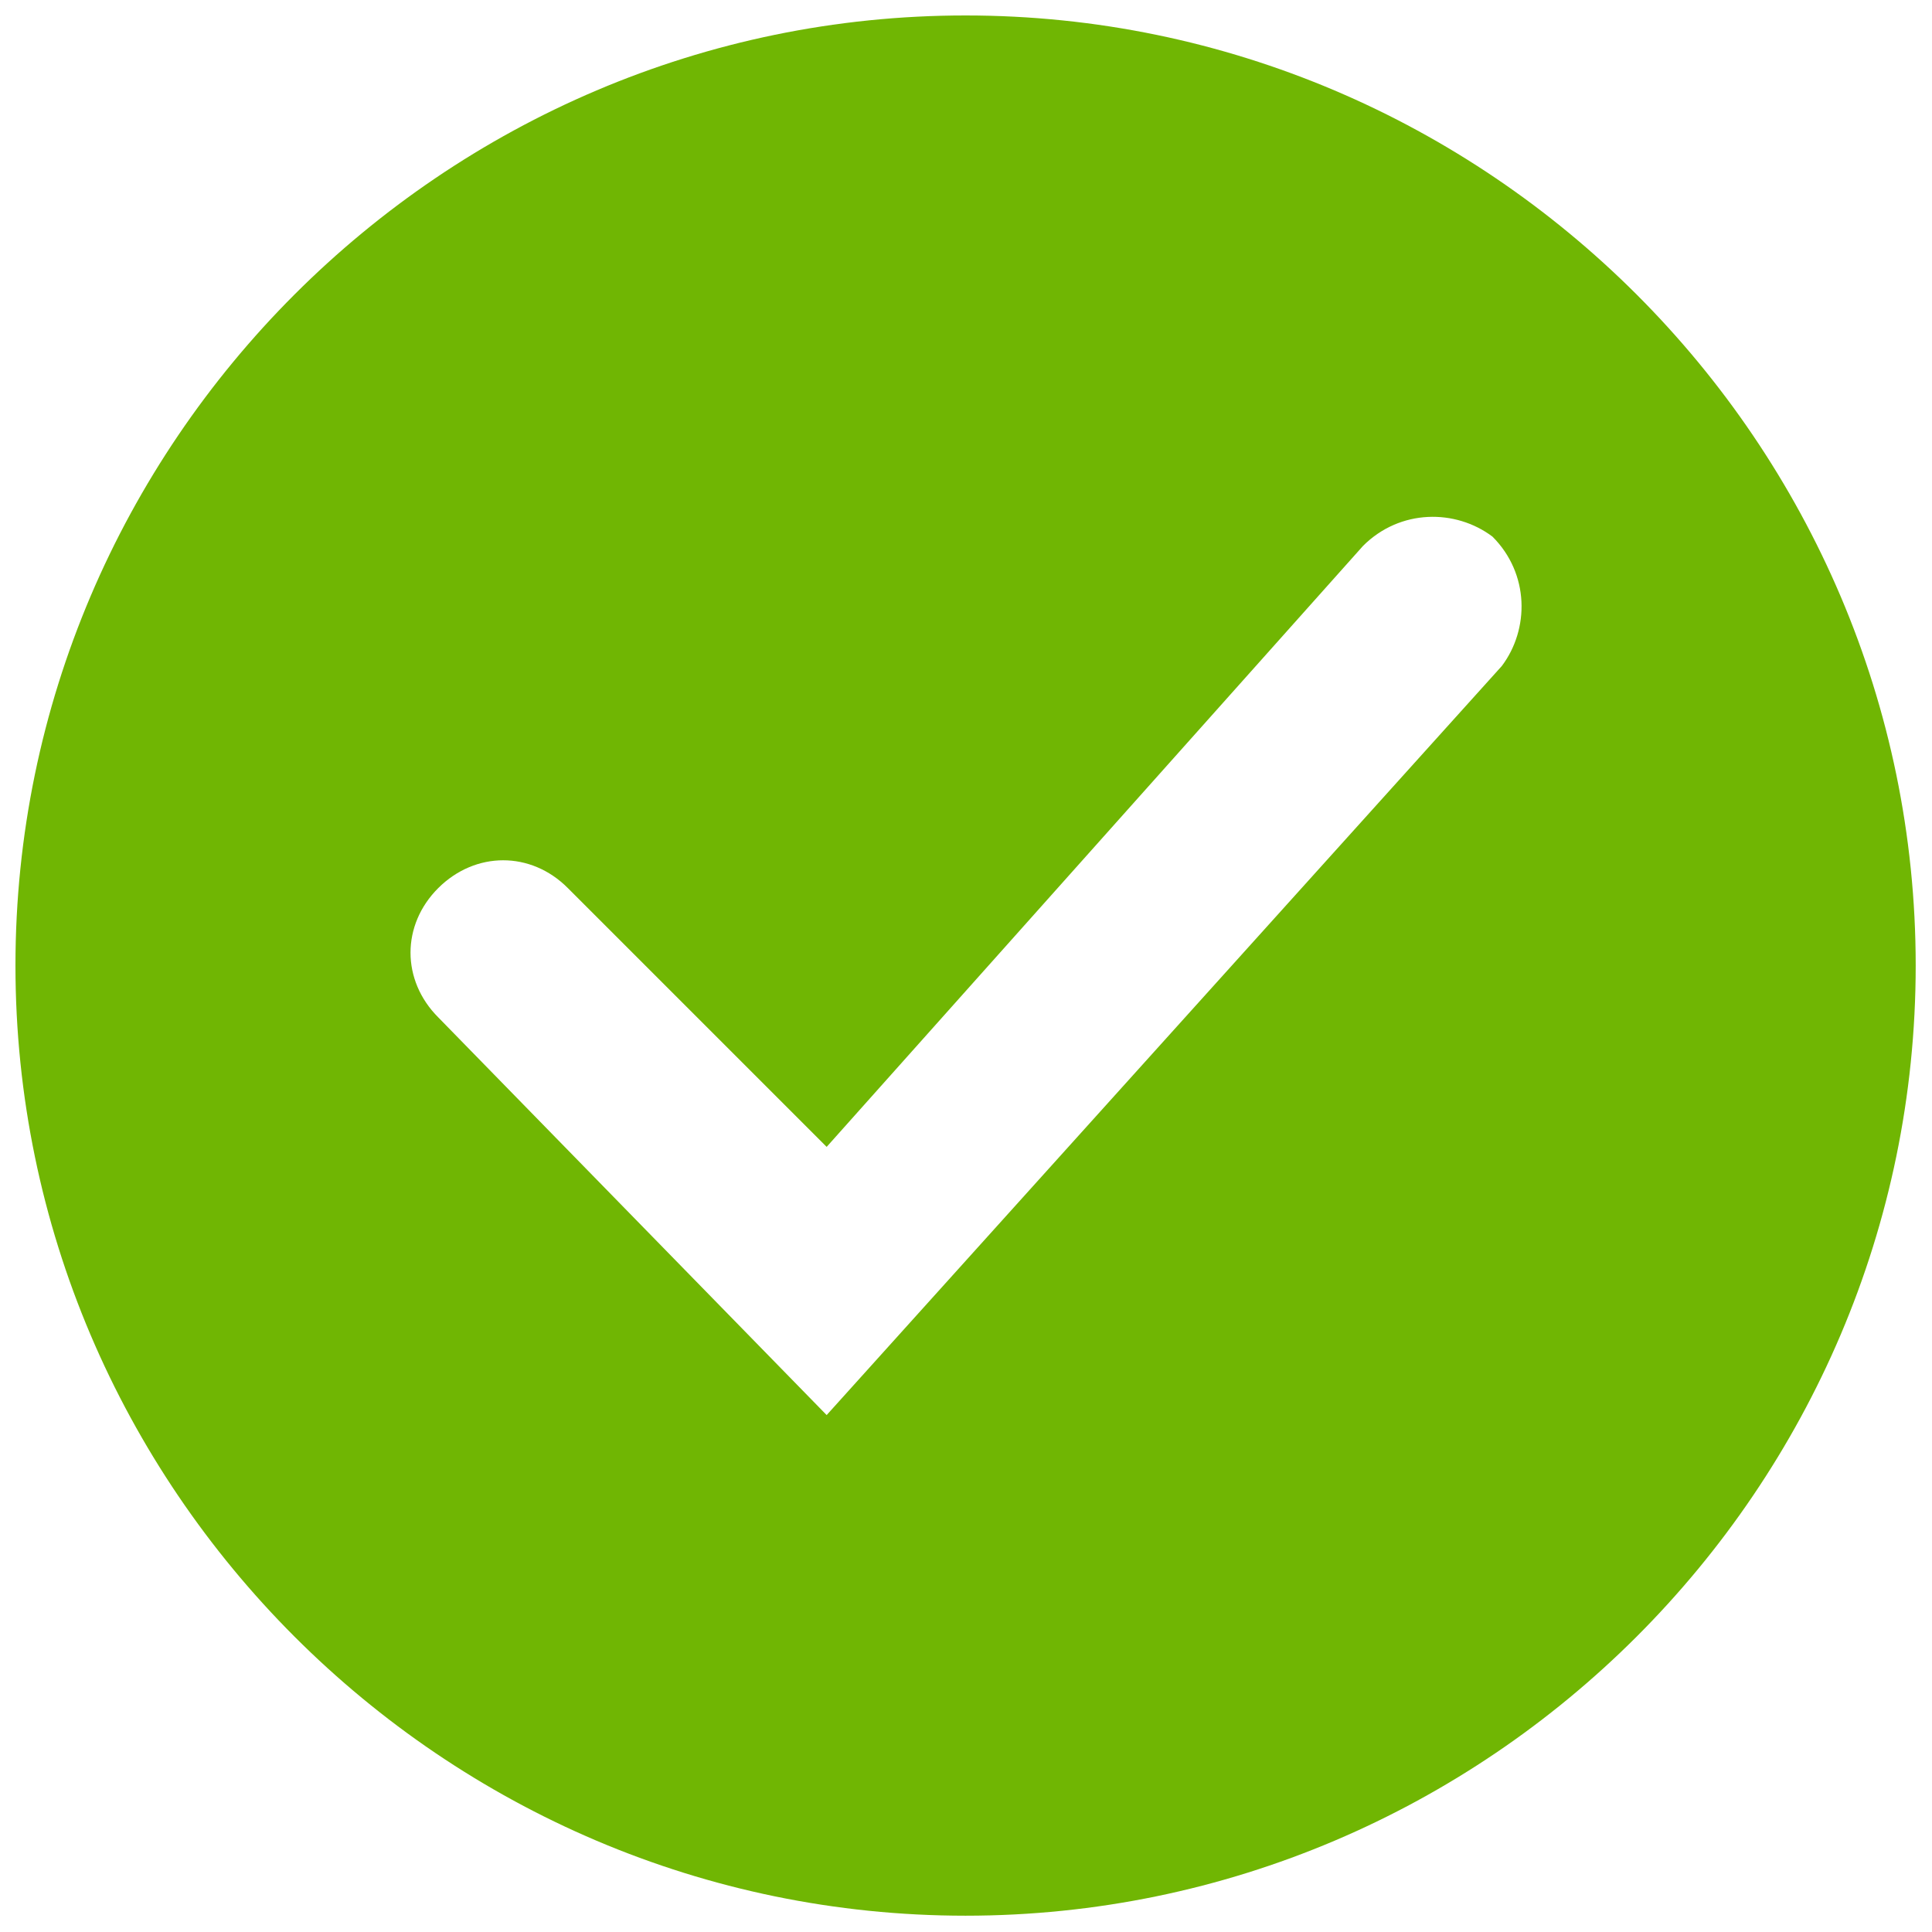 ﻿<?xml version="1.0" encoding="utf-8"?>
<svg version="1.1" xmlns:xlink="http://www.w3.org/1999/xlink" width="16px" height="16px" xmlns="http://www.w3.org/2000/svg">
  <g>
    <path d="M 15.865 7.996  C 15.865 3.668  12.325 0.128  7.996 0.128  C 3.668 0.128  0.128 3.668  0.128 7.996  C 0.128 12.325  3.668 15.865  7.996 15.865  C 12.325 15.865  15.865 12.325  15.865 7.996  Z M 12.36 4.444  C 12.667 4.751  12.667 5.211  12.437 5.516  L 6.846 11.719  L 3.63 8.426  C 3.323 8.119  3.323 7.66  3.63 7.354  C 3.937 7.049  4.396 7.047  4.702 7.354  L 6.846 9.498  L 11.288 4.521  C 11.595 4.214  12.054 4.214  12.36 4.444  Z " fill-rule="nonzero" fill="#70b603" stroke="none" />
  </g>
</svg>